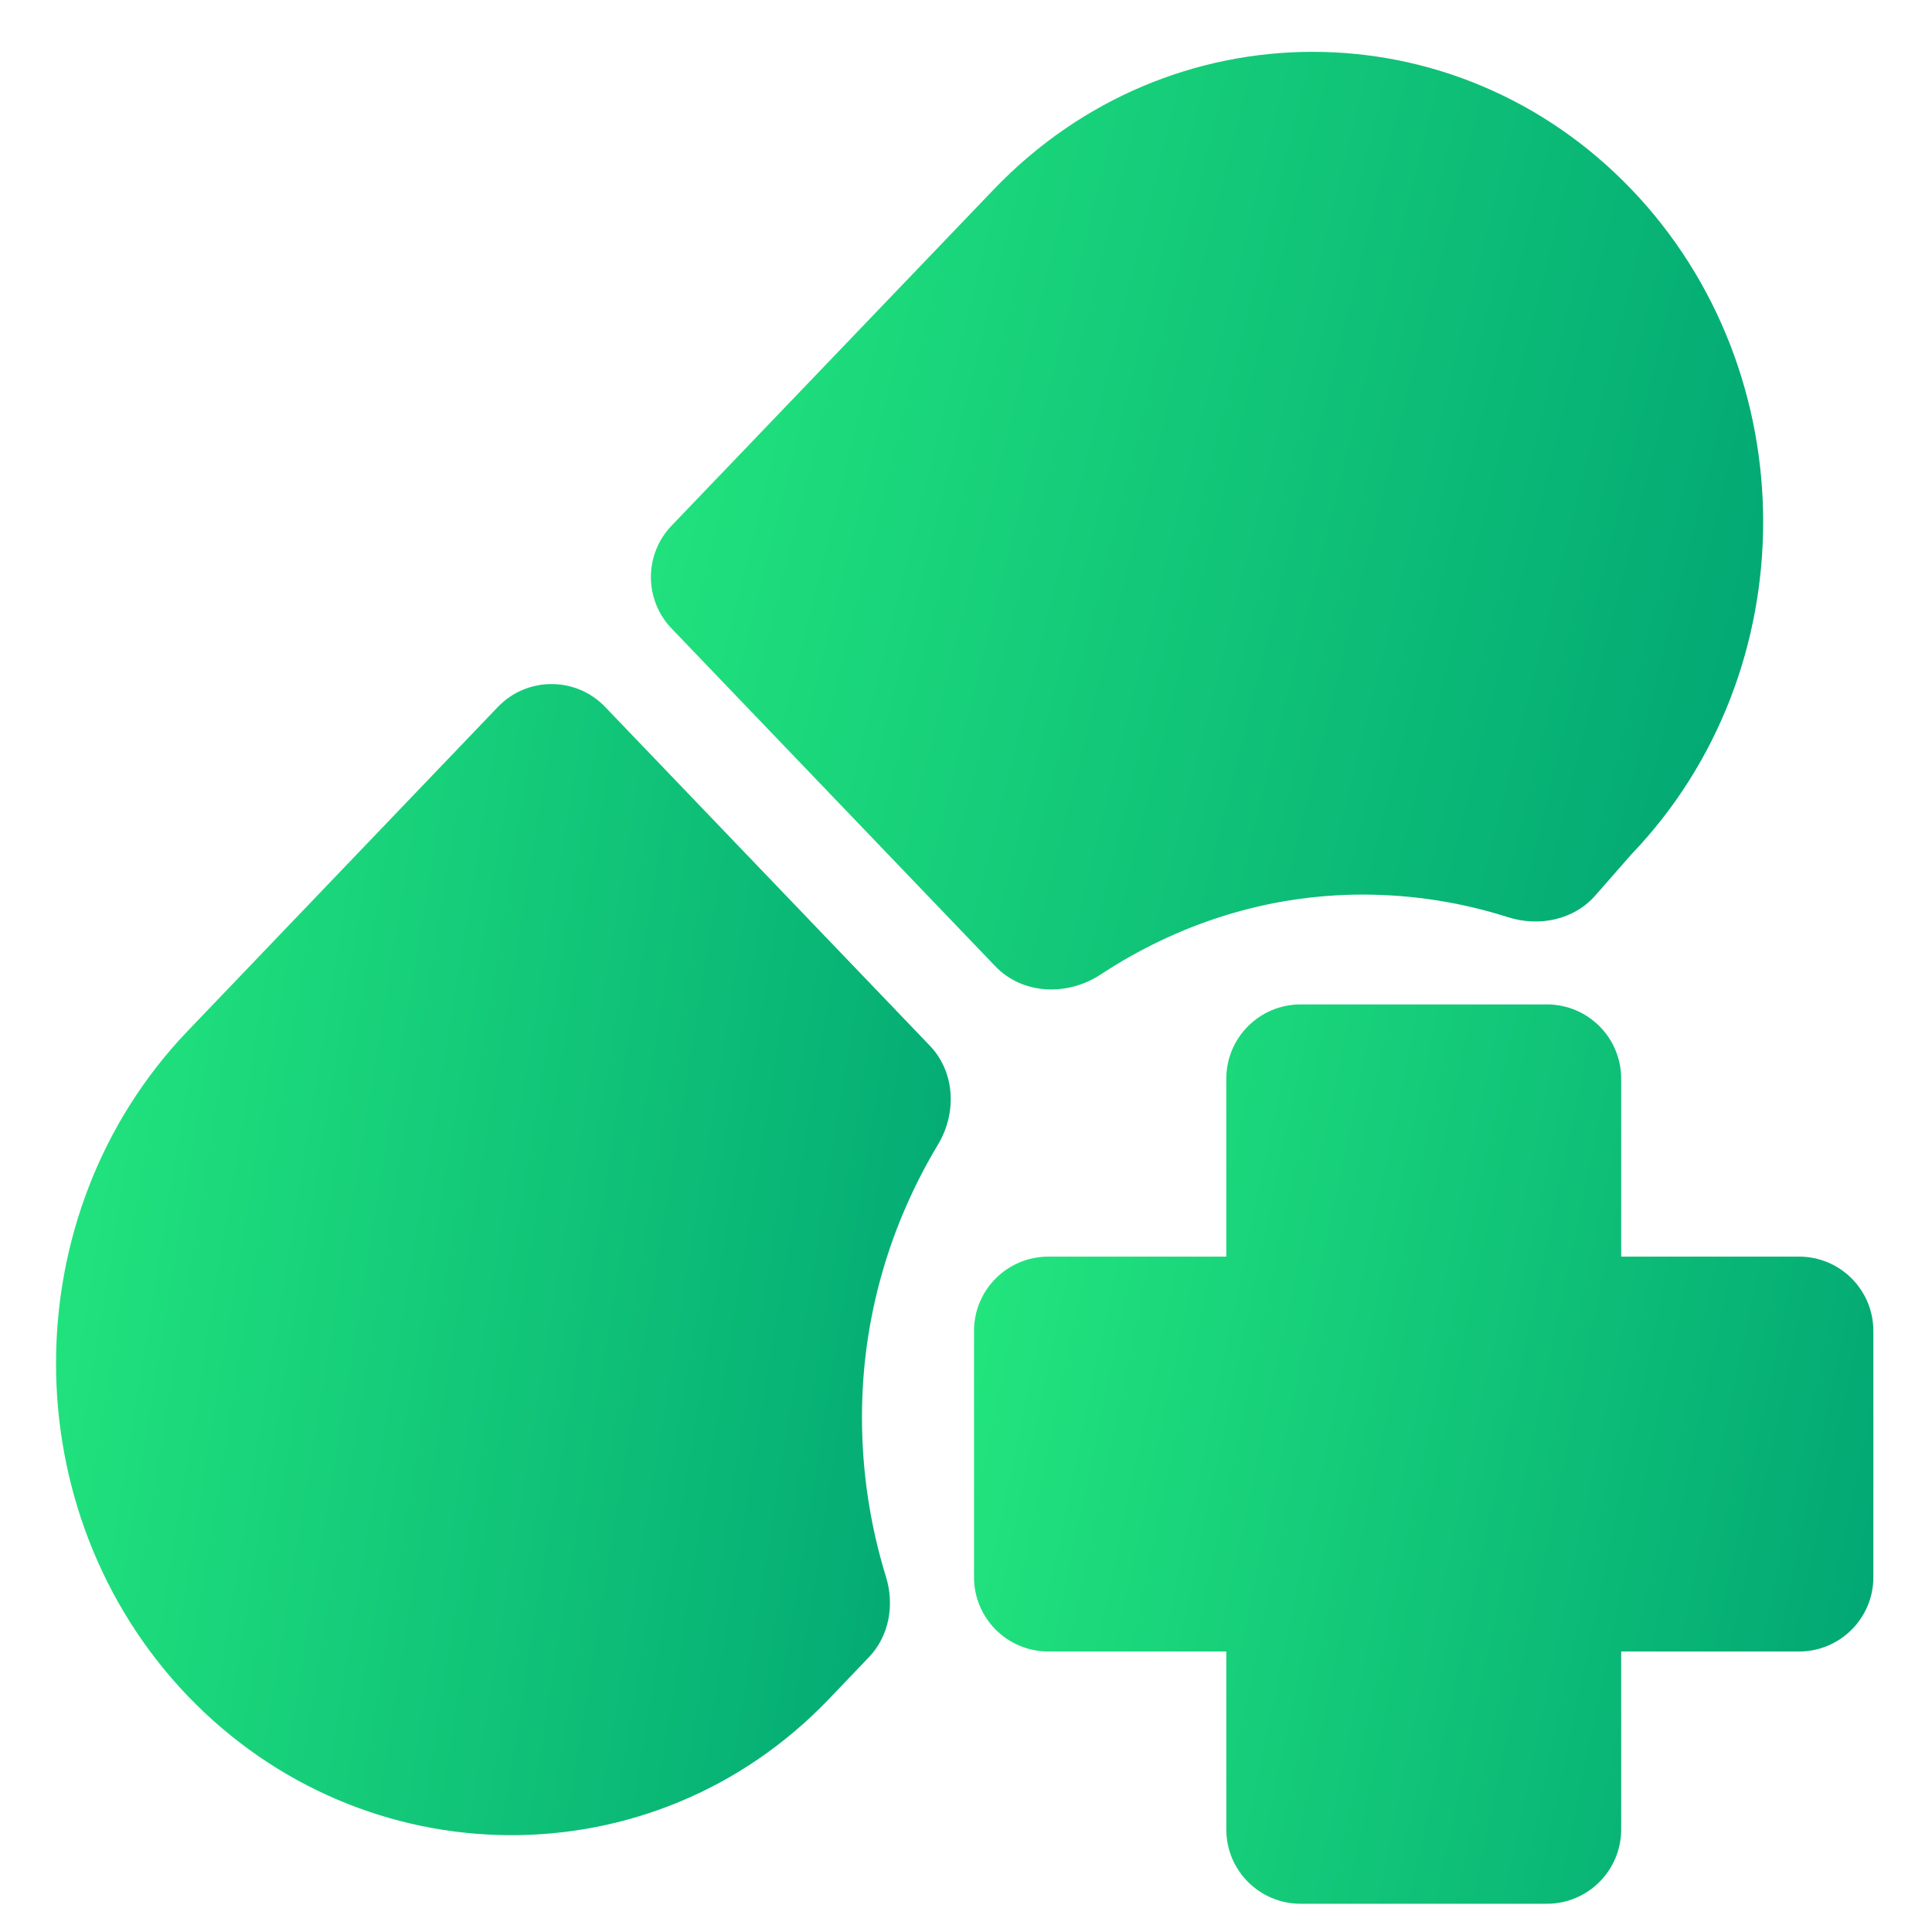 <svg width="26" height="26" viewBox="0 0 26 26" fill="none" xmlns="http://www.w3.org/2000/svg">
<path d="M21.954 2.547C19.589 0.081 15.741 0.081 13.376 2.547L9.038 7.074C8.667 7.461 8.667 8.071 9.038 8.458L13.394 13.003C13.763 13.388 14.365 13.408 14.811 13.115C15.836 12.441 17.039 12.039 18.339 12.039C19.019 12.039 19.675 12.146 20.294 12.343C20.712 12.476 21.18 12.381 21.469 12.051L21.954 11.498C24.319 9.031 24.319 5.016 21.954 2.547Z" fill="url(#paint0_linear)"/>
<path fill-rule="evenodd" clip-rule="evenodd" d="M17.503 13.517C16.951 13.517 16.503 13.964 16.503 14.517V16.911H14.108C13.555 16.911 13.108 17.359 13.108 17.911L13.108 21.225C13.108 21.777 13.555 22.225 14.108 22.225H16.503V24.62C16.503 25.172 16.951 25.62 17.503 25.62H20.817C21.369 25.62 21.817 25.172 21.817 24.62V22.225H24.211C24.763 22.225 25.211 21.777 25.211 21.225V17.911C25.211 17.359 24.763 16.911 24.211 16.911H21.817V14.517C21.817 13.964 21.369 13.517 20.817 13.517H17.503Z" fill="url(#paint1_linear)"/>
<path d="M12.623 15.403C12.878 14.979 12.855 14.429 12.513 14.072L8.144 9.514C7.751 9.103 7.094 9.103 6.7 9.514L2.527 13.873C0.163 16.34 0.163 20.355 2.527 22.824C4.893 25.29 8.785 25.337 11.15 22.87L11.695 22.3C11.967 22.014 12.04 21.597 11.923 21.22C11.714 20.542 11.6 19.821 11.6 19.071C11.6 17.72 11.982 16.471 12.623 15.403Z" fill="url(#paint2_linear)"/>
<defs>
<linearGradient id="paint0_linear" x1="23.727" y1="13.69" x2="6.234" y2="9.372" gradientUnits="userSpaceOnUse">
<stop stop-color="#00A473"/>
<stop offset="1" stop-color="#24E97E"/>
</linearGradient>
<linearGradient id="paint1_linear" x1="25.211" y1="25.62" x2="11.191" y2="22.691" gradientUnits="userSpaceOnUse">
<stop stop-color="#00A473"/>
<stop offset="1" stop-color="#24E97E"/>
</linearGradient>
<linearGradient id="paint2_linear" x1="13.108" y1="24.697" x2="-1.445" y2="22.341" gradientUnits="userSpaceOnUse">
<stop stop-color="#00A473"/>
<stop offset="1" stop-color="#24E97E"/>
</linearGradient>
</defs>
</svg>

